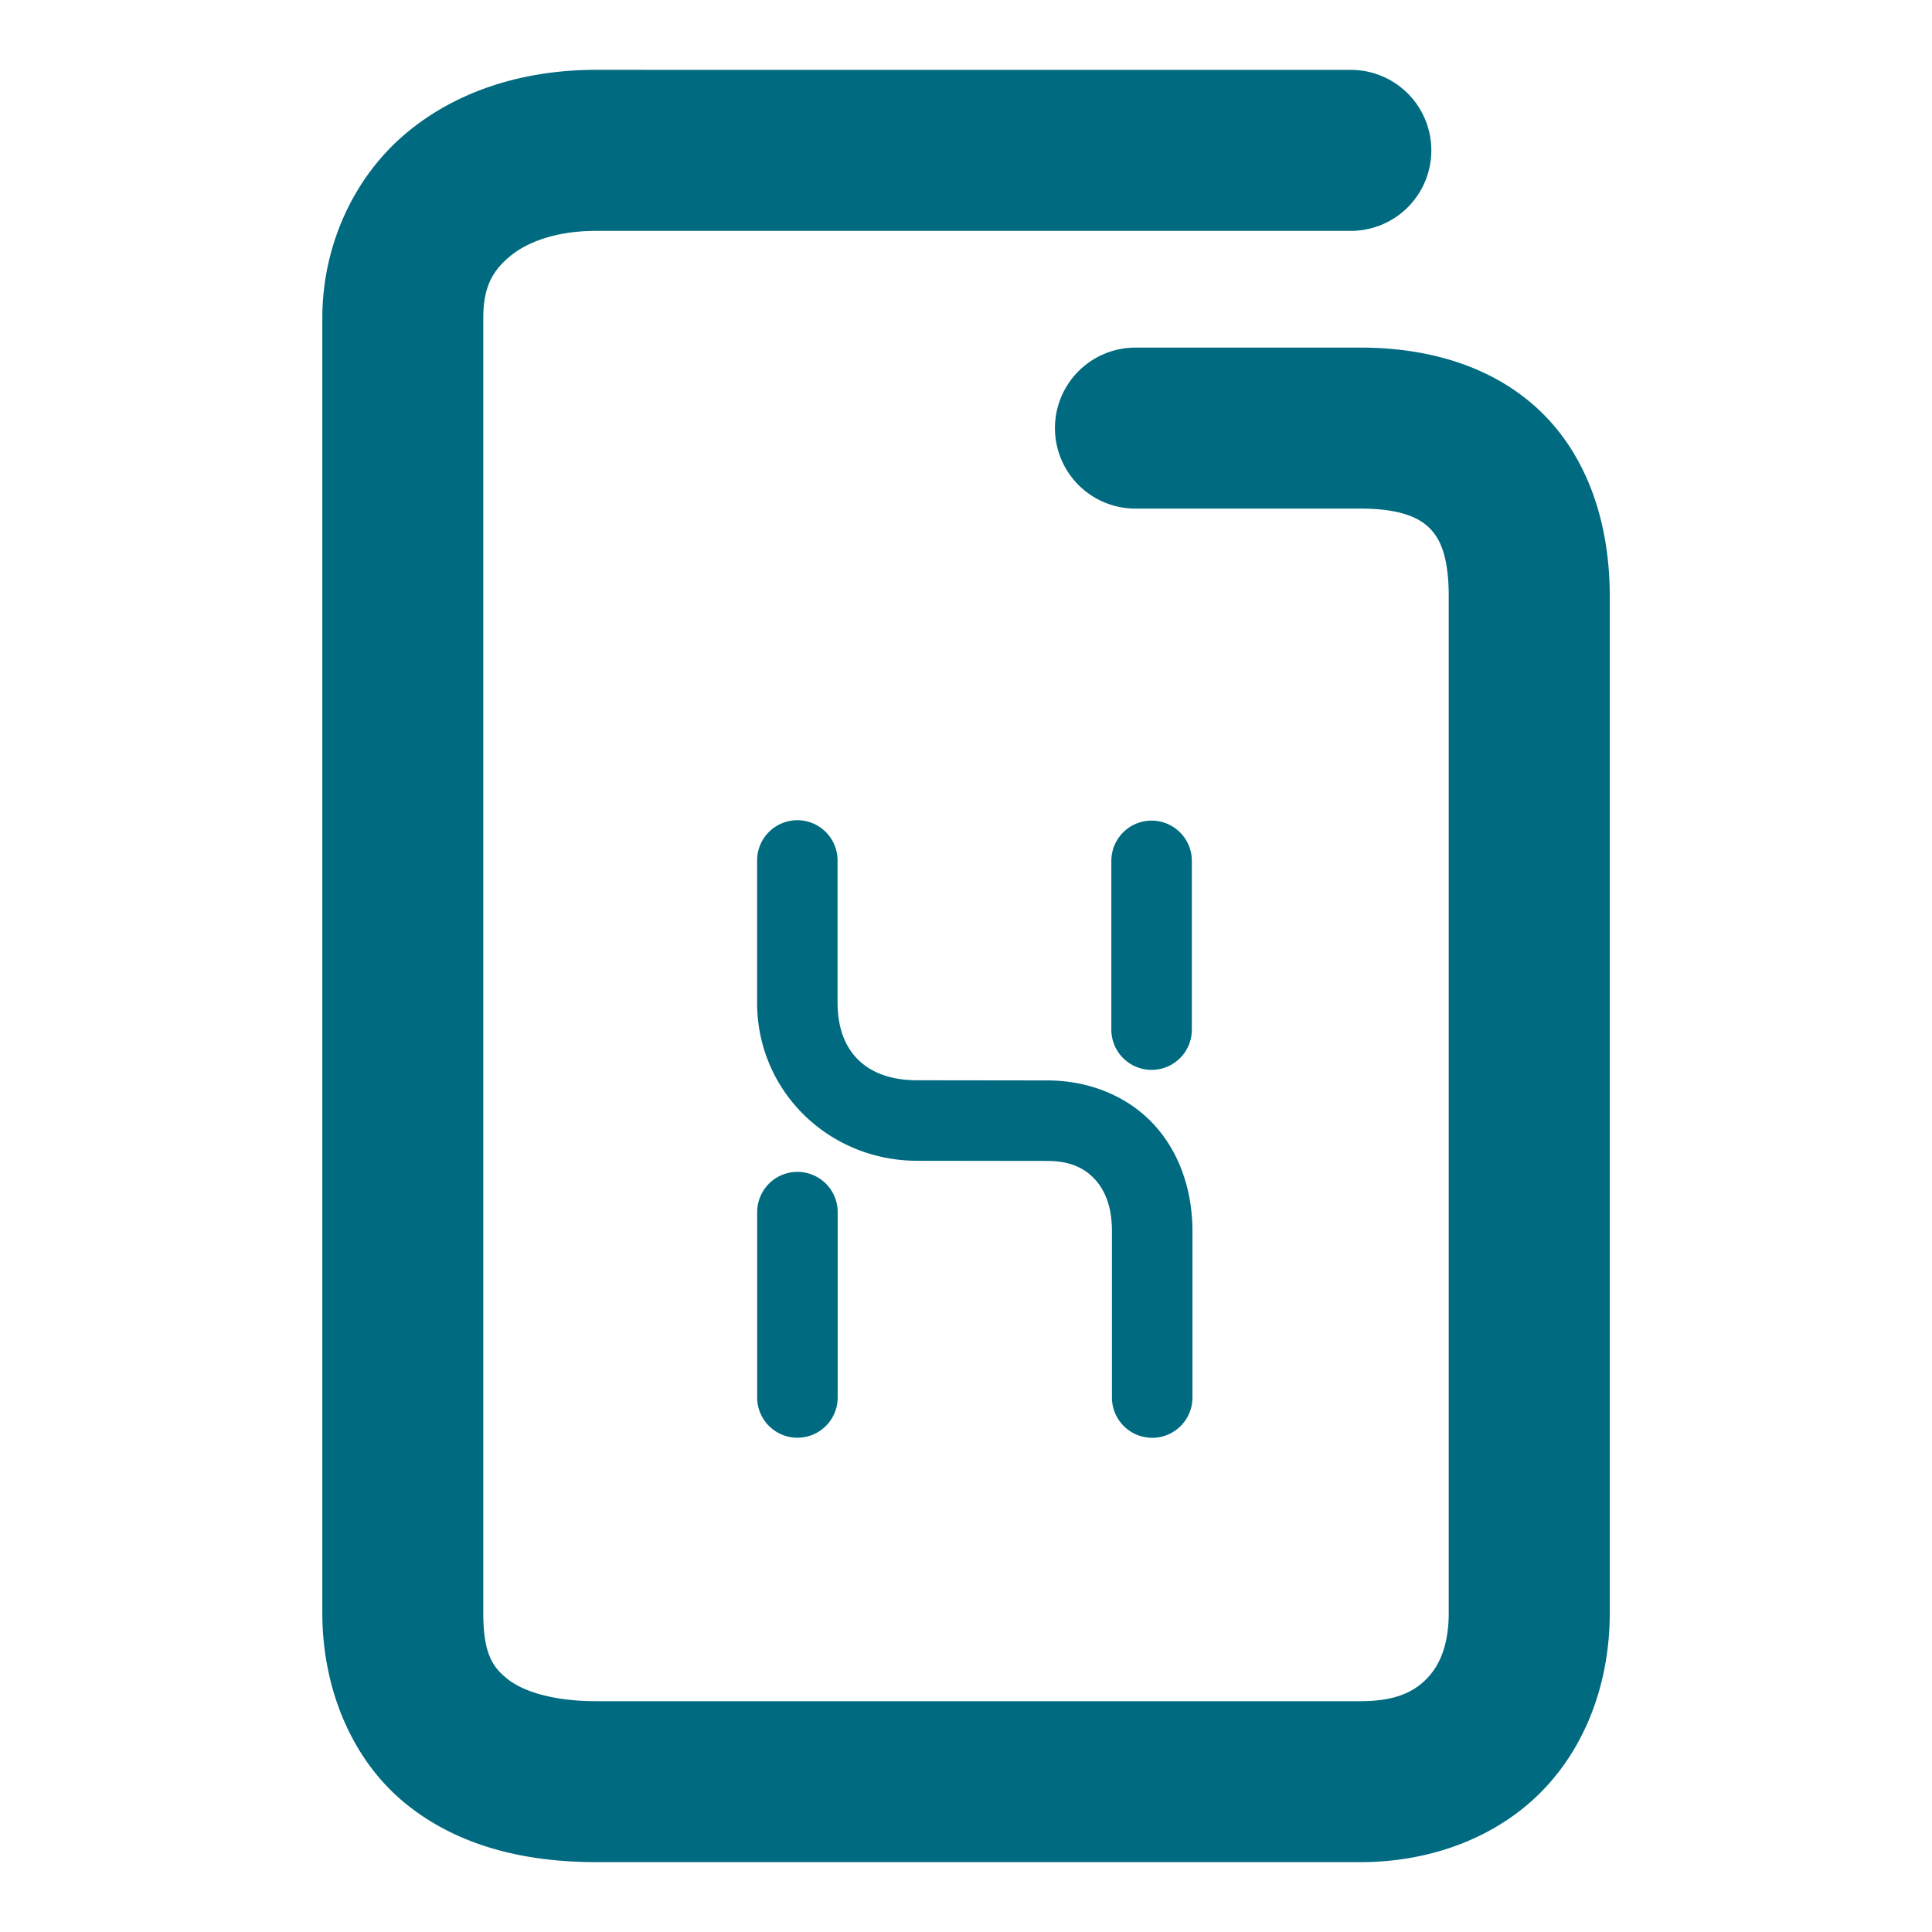 <svg xmlns="http://www.w3.org/2000/svg" width="48" height="48">
	<path d="m 14.81,1.735 c -1.777,0 -3.459,0.507 -4.74,1.592 -1.281,1.084 -2.062,2.77 -2.062,4.578 V 40.073 c 0,1.906 0.75,3.67 2.078,4.744 1.328,1.074 3.004,1.447 4.725,1.447 h 18.994 c 1.766,0 3.411,-0.629 4.531,-1.791 1.12,-1.162 1.658,-2.76 1.658,-4.4 V 14.806 c 0,-1.759 -0.524,-3.422 -1.701,-4.566 C 37.115,9.095 35.482,8.636 33.804,8.636 h -5.594 a 2,2 0 0 0 -2,2 2,2 0 0 0 2,2 h 5.594 c 0.989,0 1.451,0.23 1.701,0.473 0.25,0.243 0.488,0.665 0.488,1.697 v 25.268 c 0,0.804 -0.229,1.303 -0.539,1.625 -0.31,0.322 -0.761,0.566 -1.65,0.566 H 14.81 c -1.122,0 -1.847,-0.264 -2.209,-0.557 -0.362,-0.292 -0.594,-0.625 -0.594,-1.635 V 7.905 c 0,-0.767 0.225,-1.167 0.646,-1.523 0.422,-0.357 1.142,-0.646 2.156,-0.646 h 18.752 a 2,2 0 0 0 2,-2 2,2 0 0 0 -2,-2 z m 5,18.643 a 1,1 0 0 0 -1,1 v 3.533 c 0,2.205 1.787,3.927 3.975,3.928 l 3.232,0.004 a 1,1 0 0 0 0.002,0 c 0.545,0 0.904,0.165 1.162,0.434 0.259,0.269 0.445,0.679 0.445,1.312 v 4.133 a 1,1 0 0 0 1,1 1,1 0 0 0 1,-1 v -4.133 c 0,-1.052 -0.346,-2.016 -1.004,-2.699 -0.658,-0.684 -1.601,-1.047 -2.604,-1.047 l -3.232,-0.004 c -1.251,0 -1.977,-0.698 -1.977,-1.928 v -3.533 a 1,1 0 0 0 -1,-1 z m 8.801,0.01 a 1,1 0 0 0 -1,1 v 4.193 a 1,1 0 0 0 1,1 1,1 0 0 0 1,-1 v -4.193 a 1,1 0 0 0 -1,-1 z m -8.799,8.727 a 1,1 0 0 0 -1,1 v 4.605 a 1,1 0 0 0 1,1 1,1 0 0 0 1,-1 v -4.605 a 1,1 0 0 0 -1,-1 z" fill="#006A80"/>
</svg>
